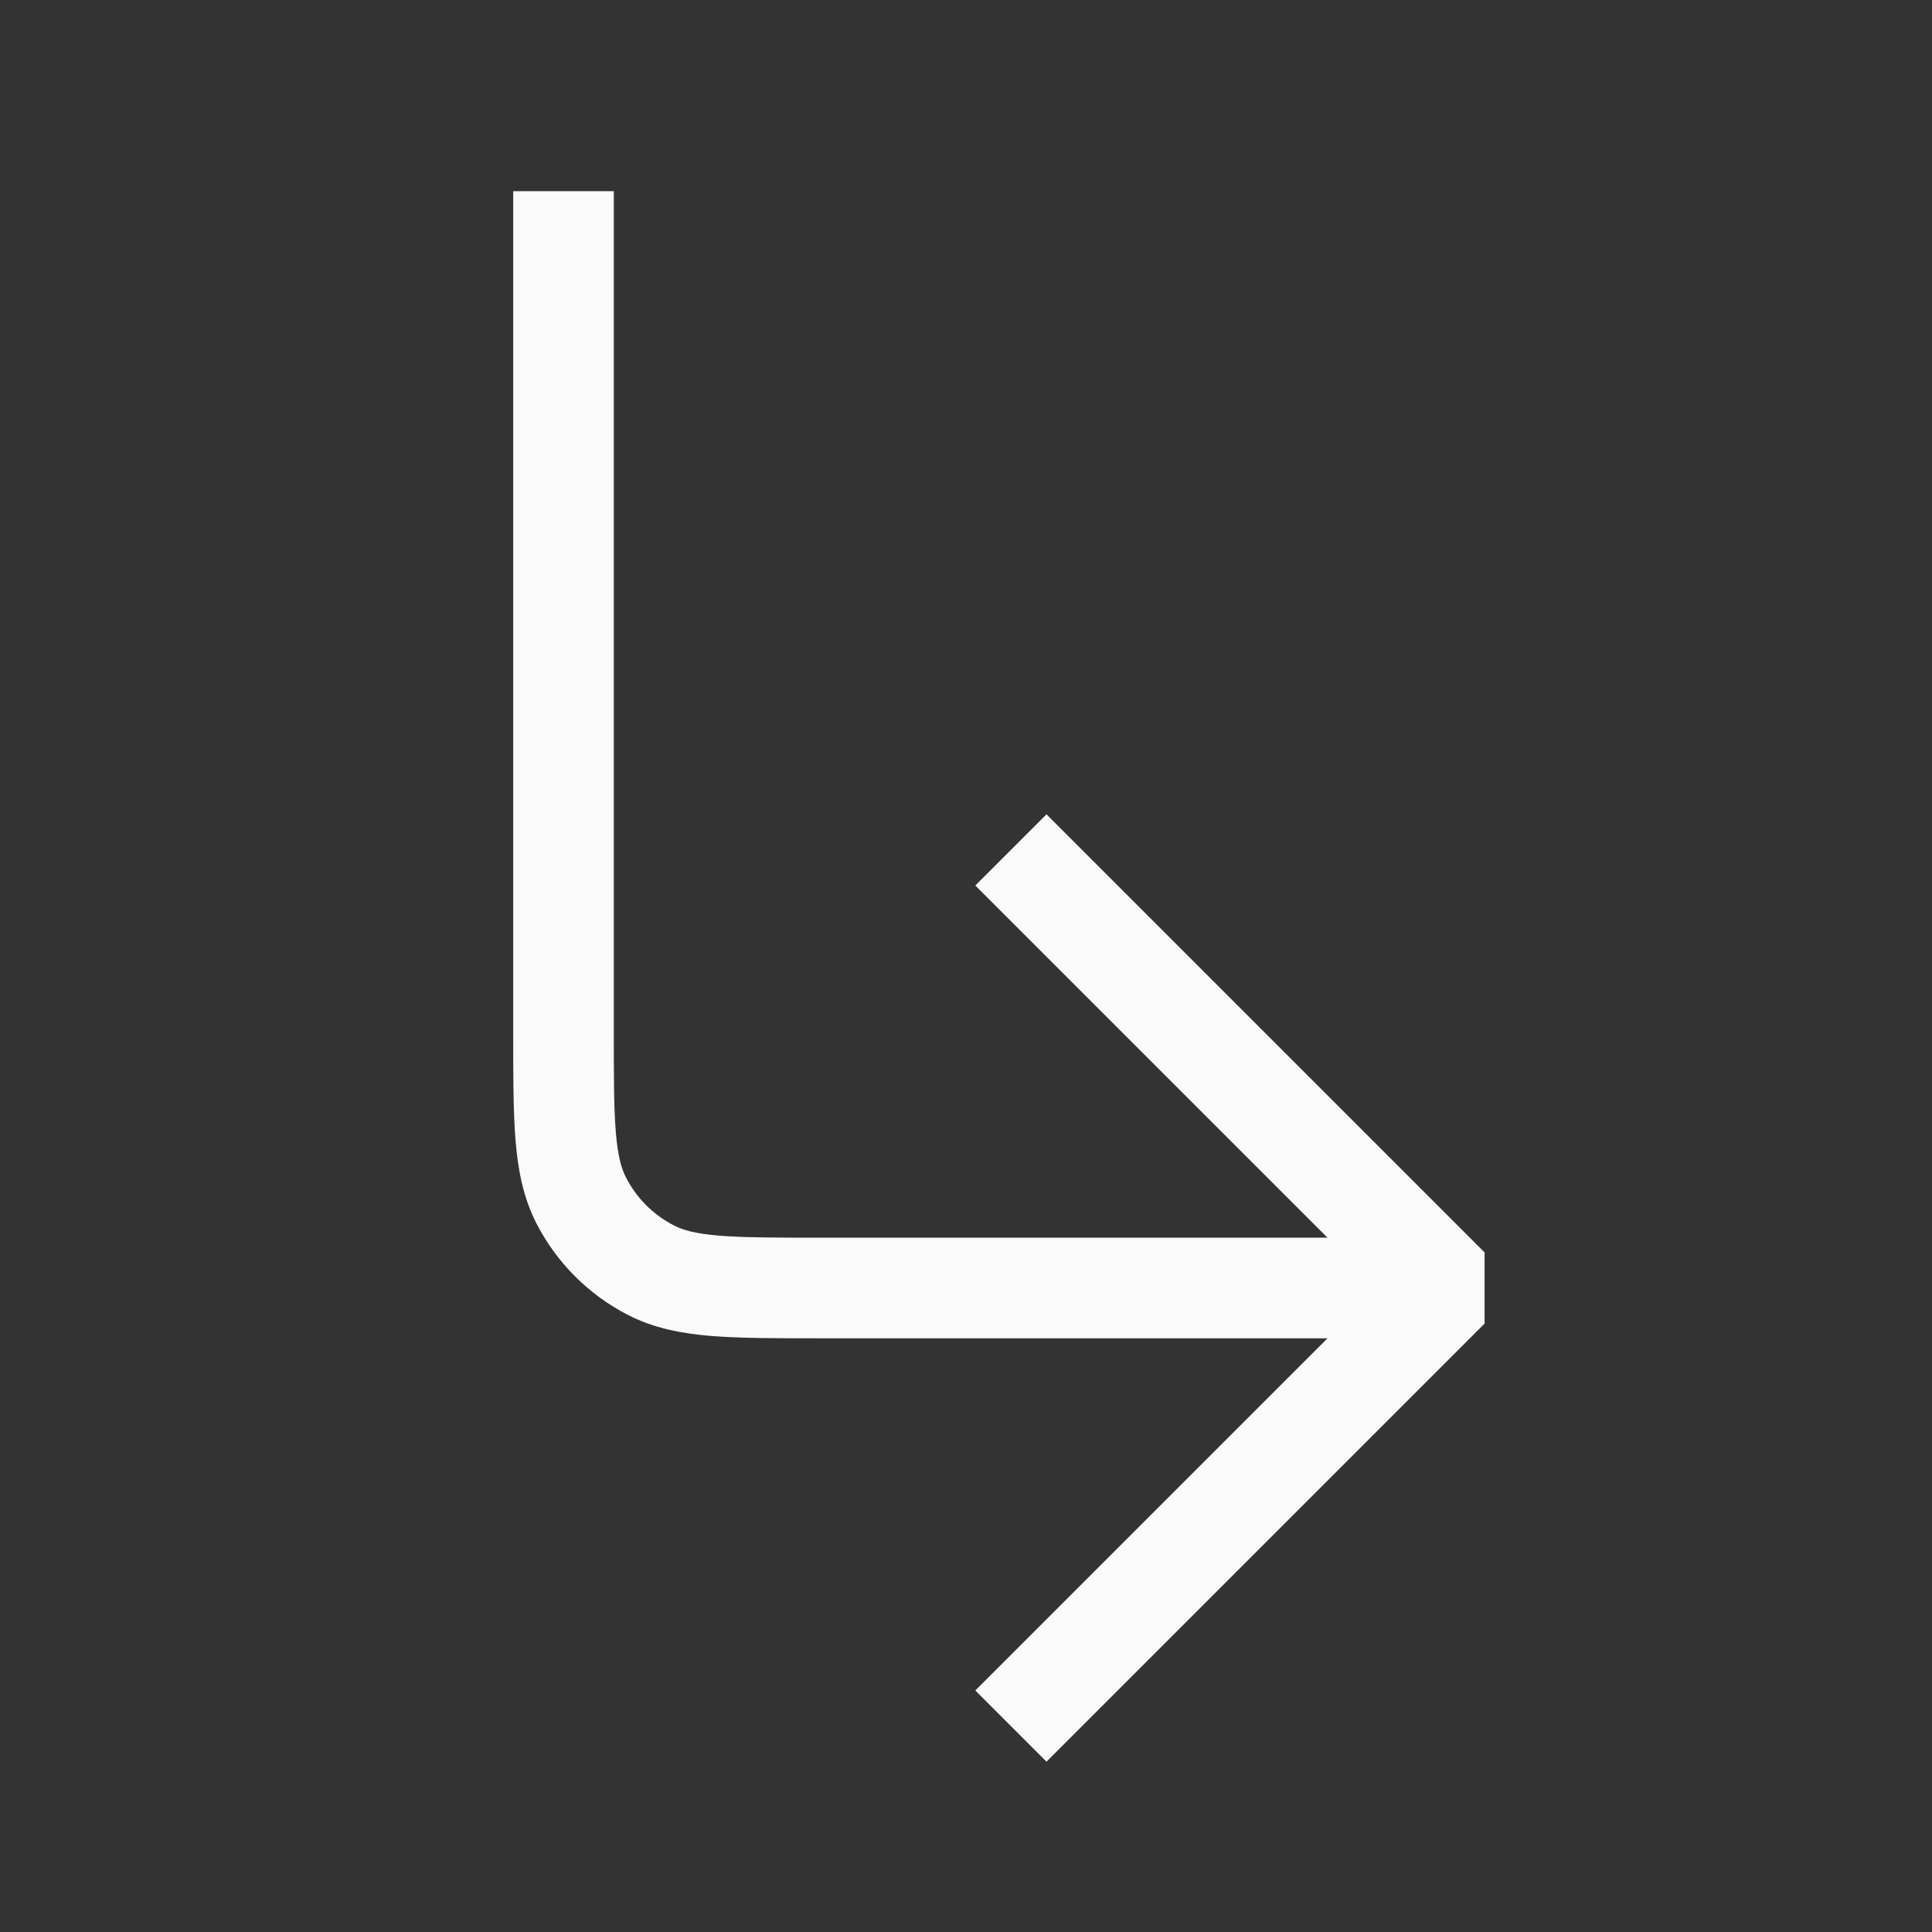 <svg width="24" height="24" viewBox="0 0 24 24" fill="none" xmlns="http://www.w3.org/2000/svg">
<rect x="0" y="0" width="24" height="24" fill="#333333" stroke="none"/>
<path d="M13.442 10.558L13 10.116L12.116 11L12.558 11.442L13.442 10.558ZM18 16L18.442 16.442L18.442 15.558L18 16ZM12.558 20.558L12.116 21L13 21.884L13.442 21.442L12.558 20.558ZM7.218 14.908L6.661 15.192L7.218 14.908ZM8.092 15.782L8.376 15.225L8.376 15.225L8.092 15.782ZM7.625 3L7.625 2.375L6.375 2.375L6.375 3L7.625 3ZM12.558 11.442L17.558 16.442L18.442 15.558L13.442 10.558L12.558 11.442ZM17.558 15.558L12.558 20.558L13.442 21.442L18.442 16.442L17.558 15.558ZM10.2 16.625L18 16.625L18 15.375L10.2 15.375L10.2 16.625ZM6.375 12.803C6.375 13.352 6.375 13.801 6.404 14.165C6.435 14.537 6.5 14.875 6.661 15.192L7.775 14.624C7.718 14.514 7.674 14.358 7.65 14.064C7.625 13.762 7.625 13.372 7.625 12.803L6.375 12.803ZM10.2 15.375C9.63 15.375 9.24 15.374 8.938 15.35C8.643 15.326 8.487 15.282 8.376 15.225L7.809 16.339C8.125 16.5 8.464 16.565 8.836 16.596C9.2 16.625 9.65 16.625 10.2 16.625L10.2 15.375ZM6.661 15.192C6.913 15.686 7.315 16.087 7.809 16.339L8.376 15.225C8.117 15.093 7.906 14.883 7.775 14.624L6.661 15.192ZM6.375 3L6.375 12.803L7.625 12.803L7.625 3L6.375 3Z" fill="#FAFAFA"/>
</svg>
